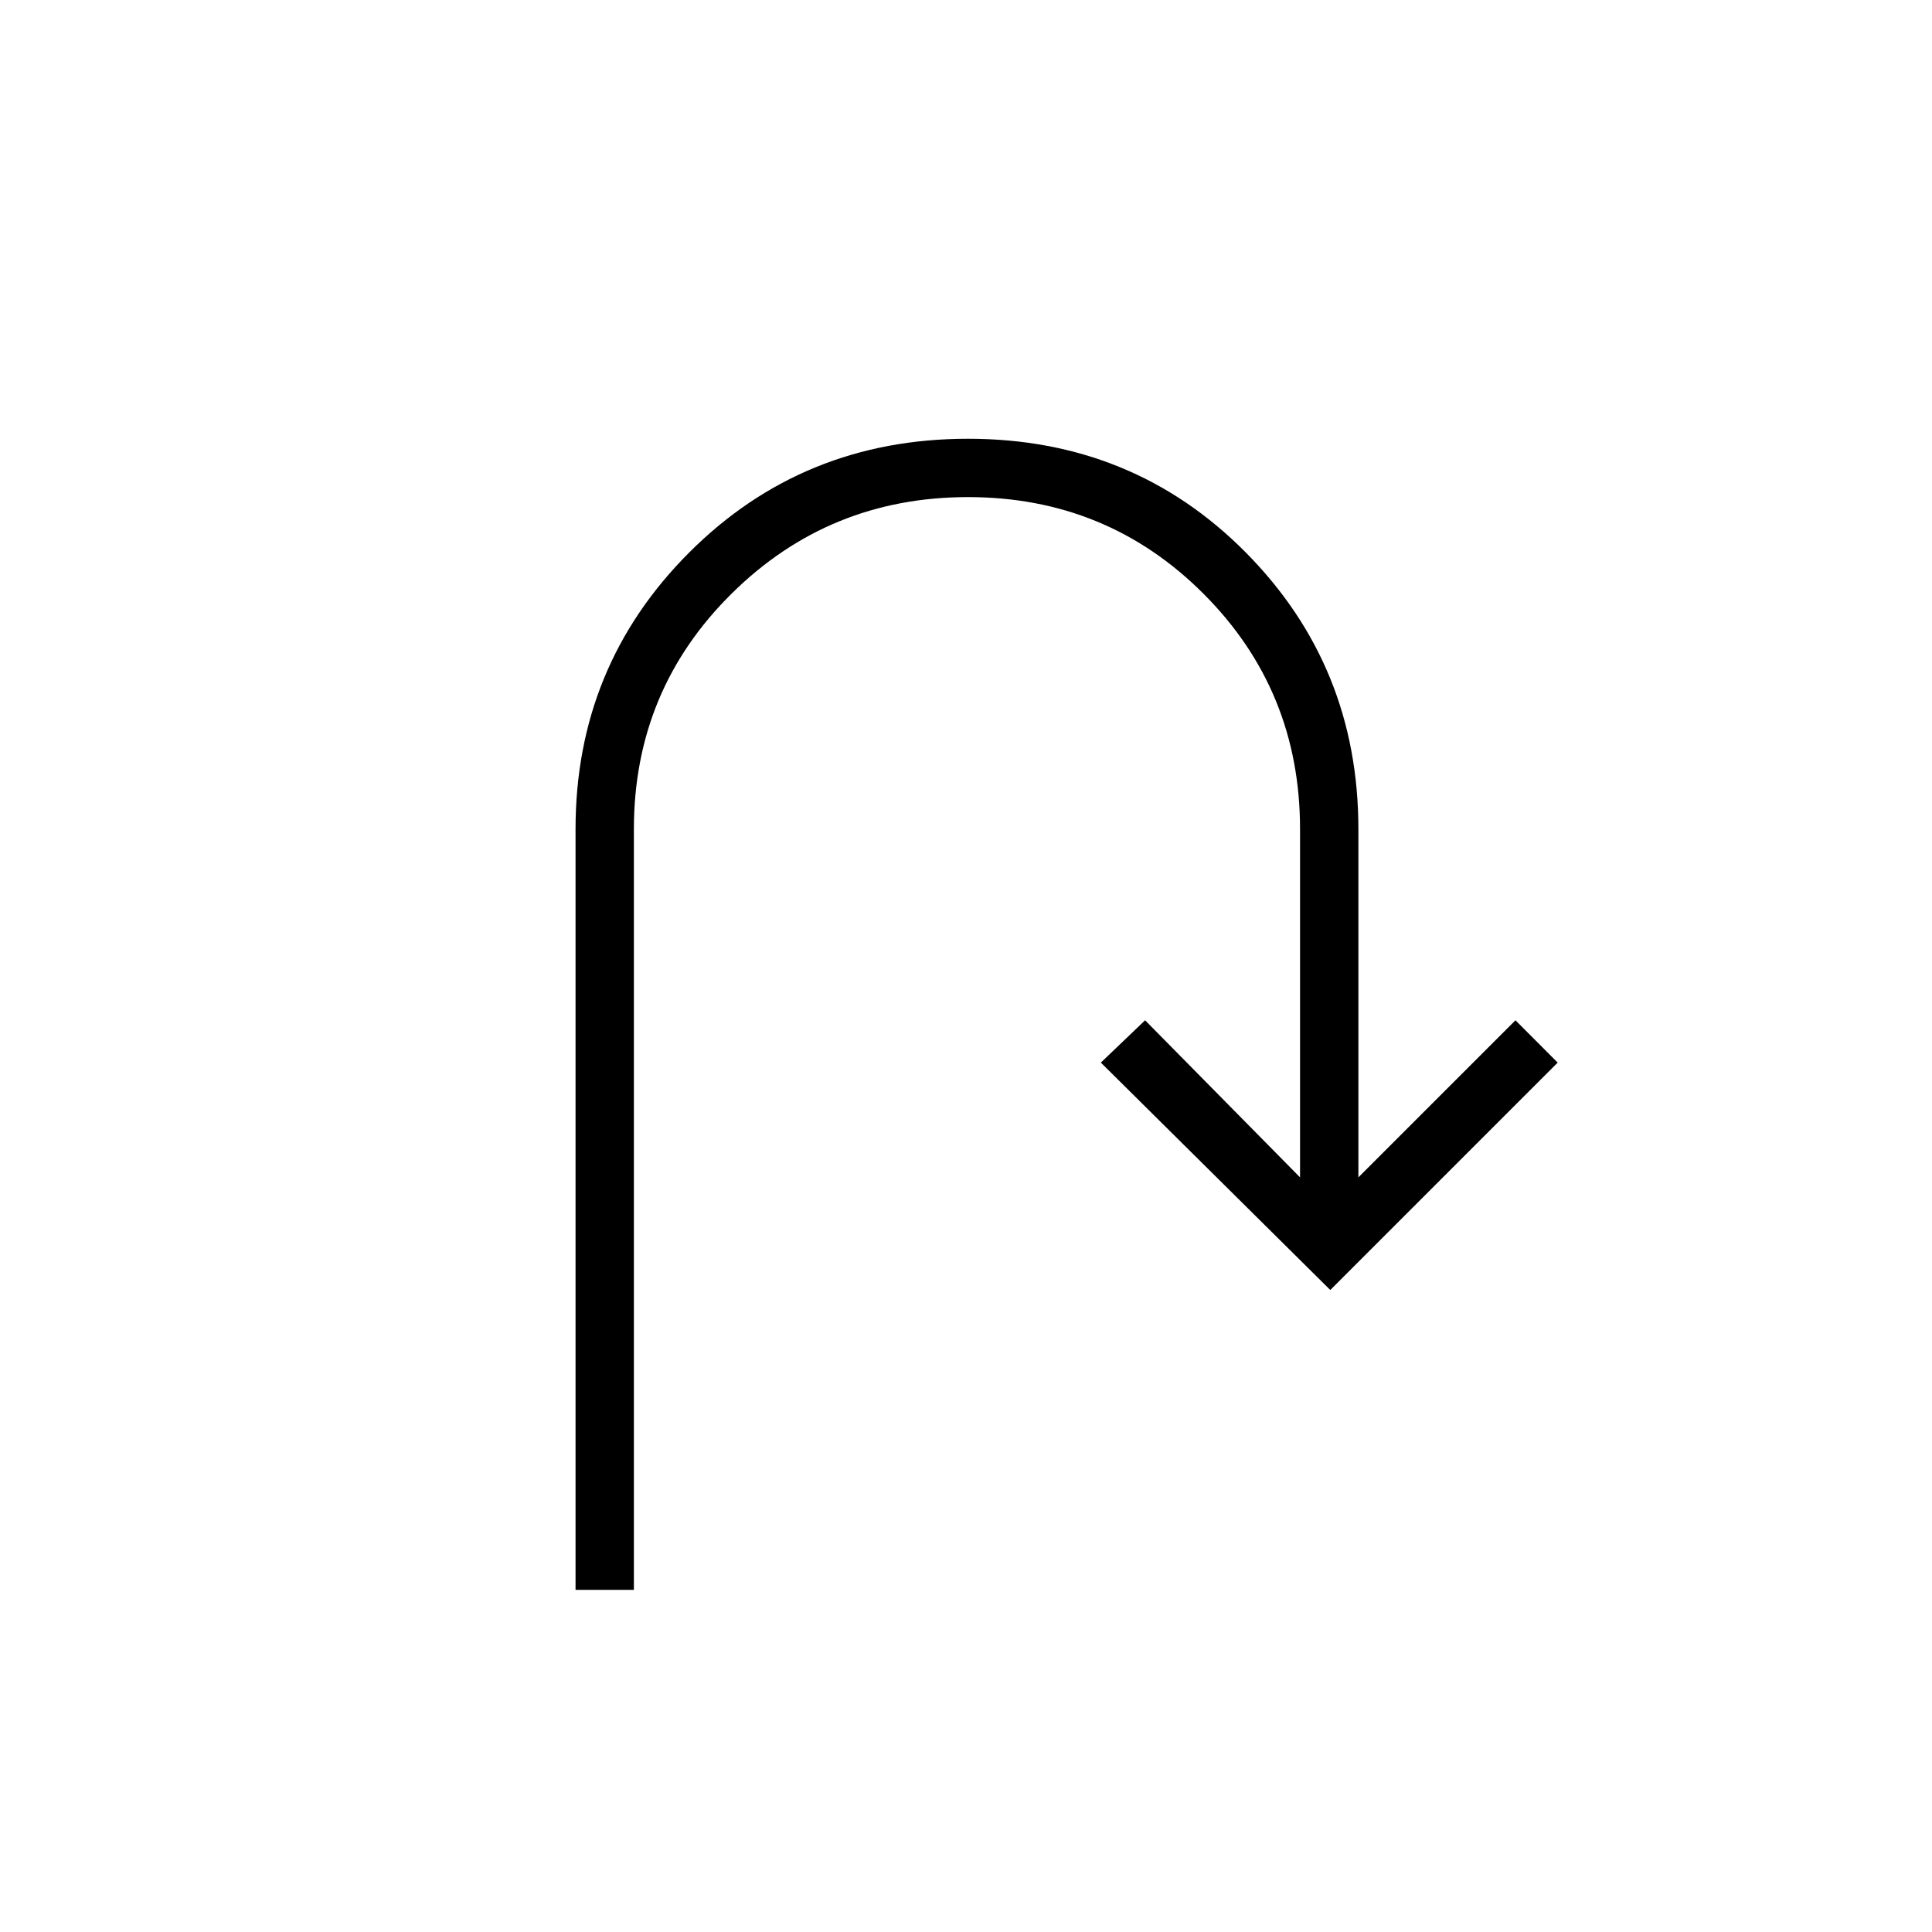 <svg xmlns="http://www.w3.org/2000/svg" height="20" width="20"><path d="M5.958 16.458V8.583q0-1.687 1.177-2.864 1.177-1.177 2.886-1.177 1.708 0 2.875 1.177 1.166 1.177 1.166 2.864v3.605l1.626-1.626.437.438-2.354 2.354L11.396 11l.458-.438 1.604 1.626V8.583q0-1.437-1-2.437-1-1-2.437-1-1.438 0-2.448 1-1.011 1-1.011 2.437v7.875Z"/></svg>